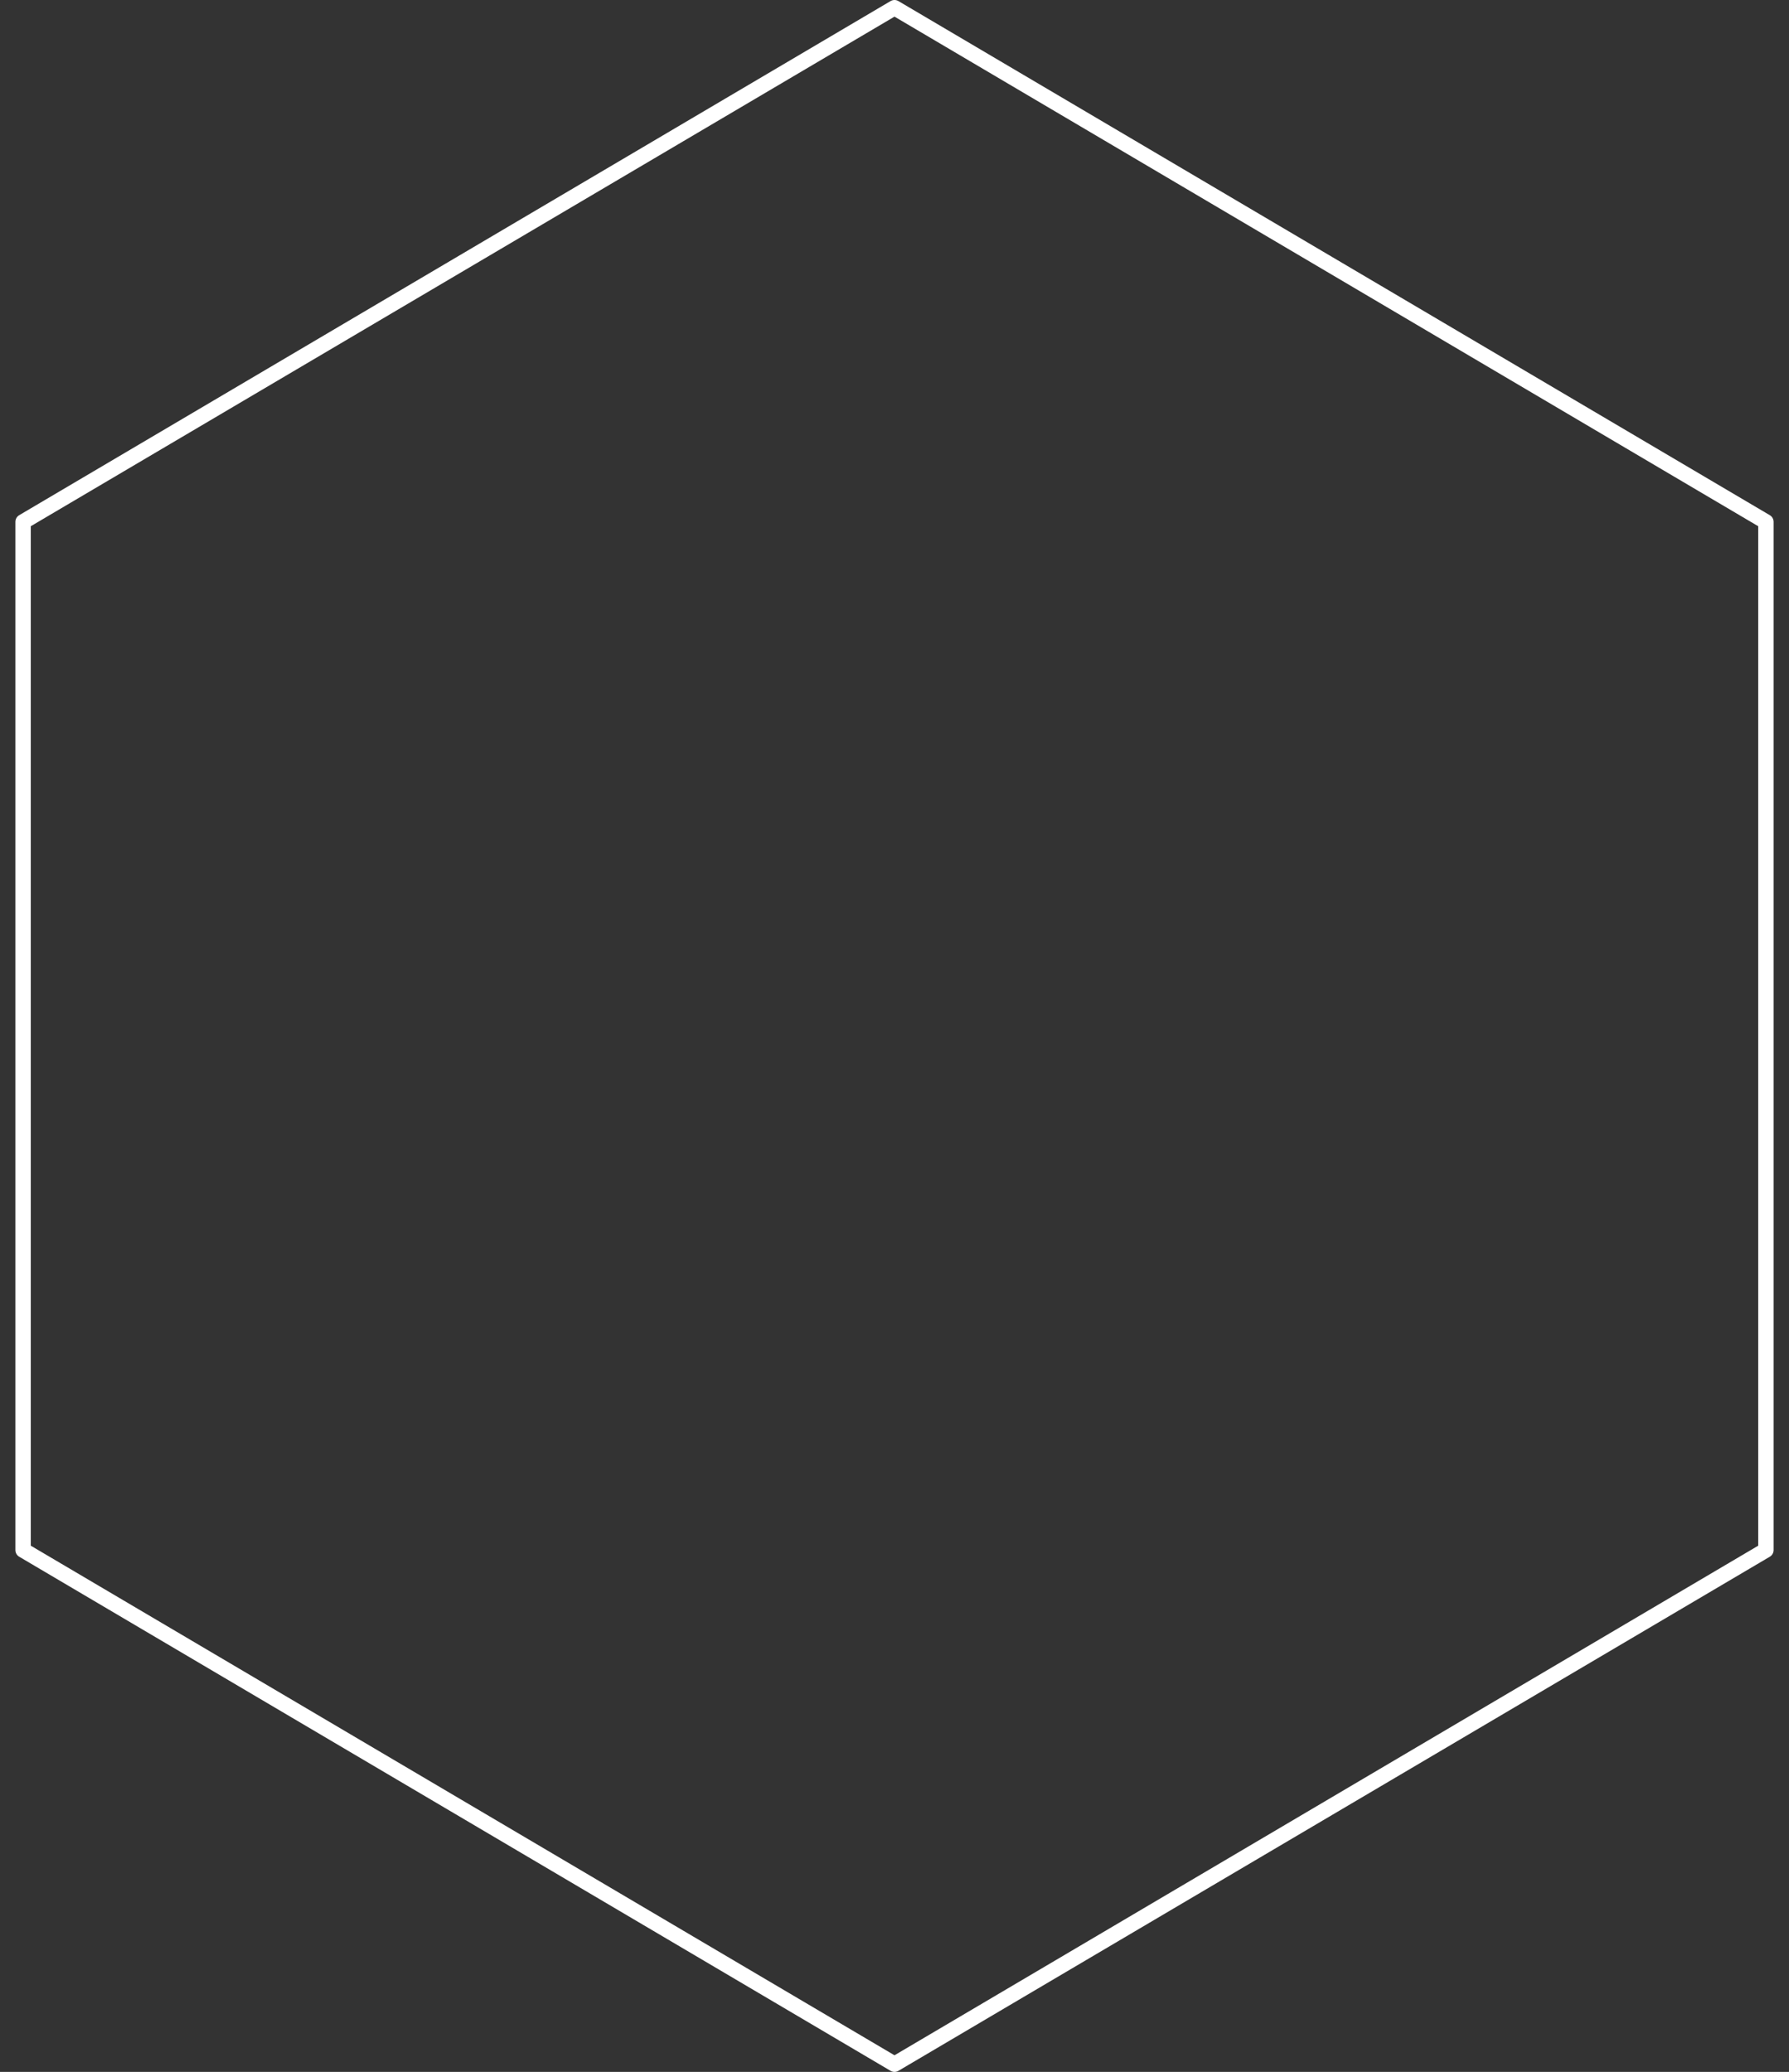<?xml version="1.0" encoding="utf-8"?>
<!-- Generator: Adobe Illustrator 19.1.0, SVG Export Plug-In . SVG Version: 6.00 Build 0)  -->
<svg version="1.1" id="Layer_1" xmlns="http://www.w3.org/2000/svg" xmlns:xlink="http://www.w3.org/1999/xlink" x="0px" y="0px"
	 viewBox="-247 329.4 116.2 134.6" style="enable-background:new -247 329.4 116.2 134.6;" xml:space="preserve">
<rect x="-247" y="329.4" width="116.2" height="134.6" fill="#333333" stroke="none"/>
<style type="text/css">
	.st0{fill:#FFFFFF;fill-opacity:0;stroke:#FFFFFF;stroke-linejoin:round;}
</style>
<path class="st0" d="M-188.9,329.9l56.6,33.4v66.8l-56.6,33.4l-56.6-33.4v-66.8L-188.9,329.9z"/>
</svg>
